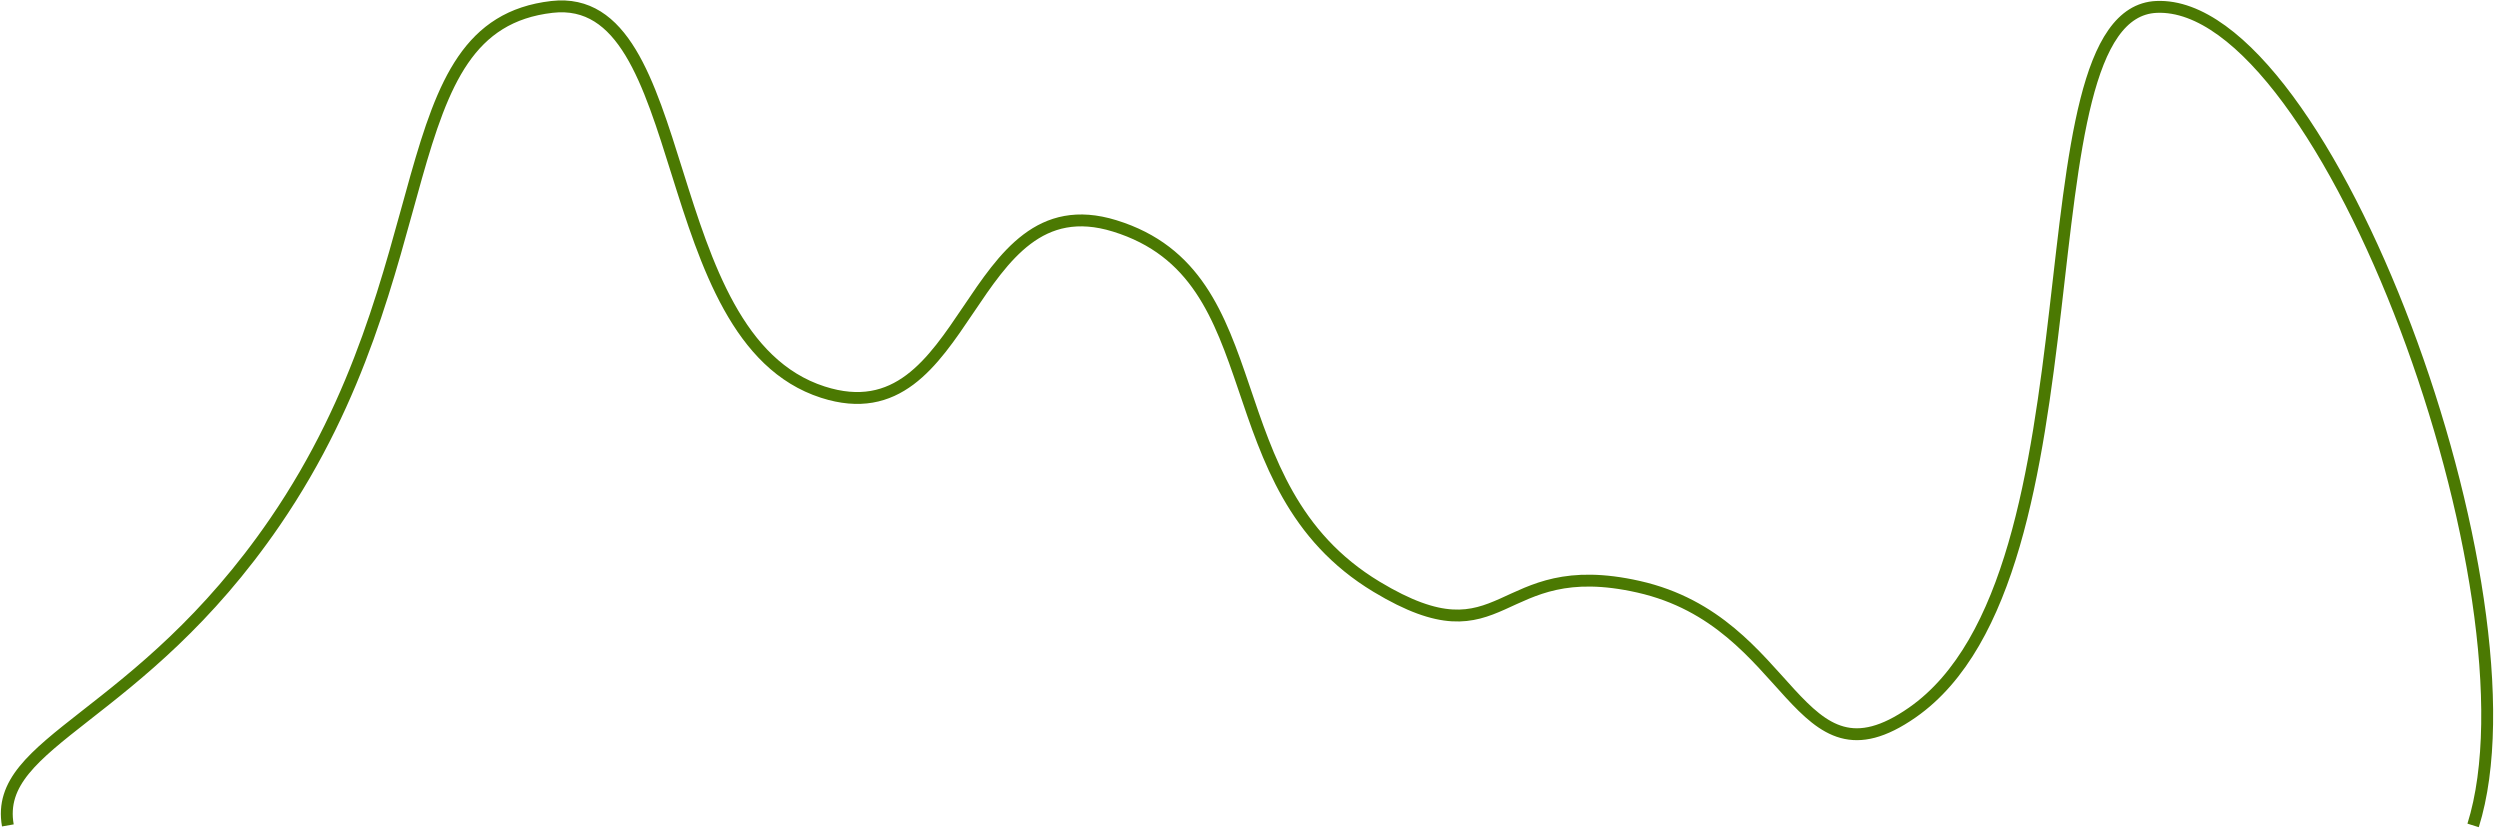 ﻿<?xml version="1.0" encoding="utf-8"?>
<svg version="1.1" xmlns:xlink="http://www.w3.org/1999/xlink" width="421px" height="141px" xmlns="http://www.w3.org/2000/svg">
  <g transform="matrix(1 0 0 1 -785 -2842 )">
    <path d="M 0.322 138  C -2.198 123.687  22.48 120.244  45.32 86.883  C 74.436 44.357  64.061 3.361  91.944 0.164  C 115.964 -2.59  109.037 55.847  137.565 65.033  C 162.476 73.054  161.642 29.314  186.696 37.037  C 214.091 45.481  202.607 80.792  230.813 97.809  C 252.791 111.068  250.646 92.333  274.93 97.809  C 301.214 103.736  301.323 132.747  321.053 118.976  C 354.374 95.719  338.182 1.193  362.162 0.164  C 390.868 -1.068  427.577 99.406  415.472 138  " stroke-width="2" stroke="#4b7902" fill="none" transform="matrix(1 0 0 1 786 2843 )" />
  </g>
</svg>